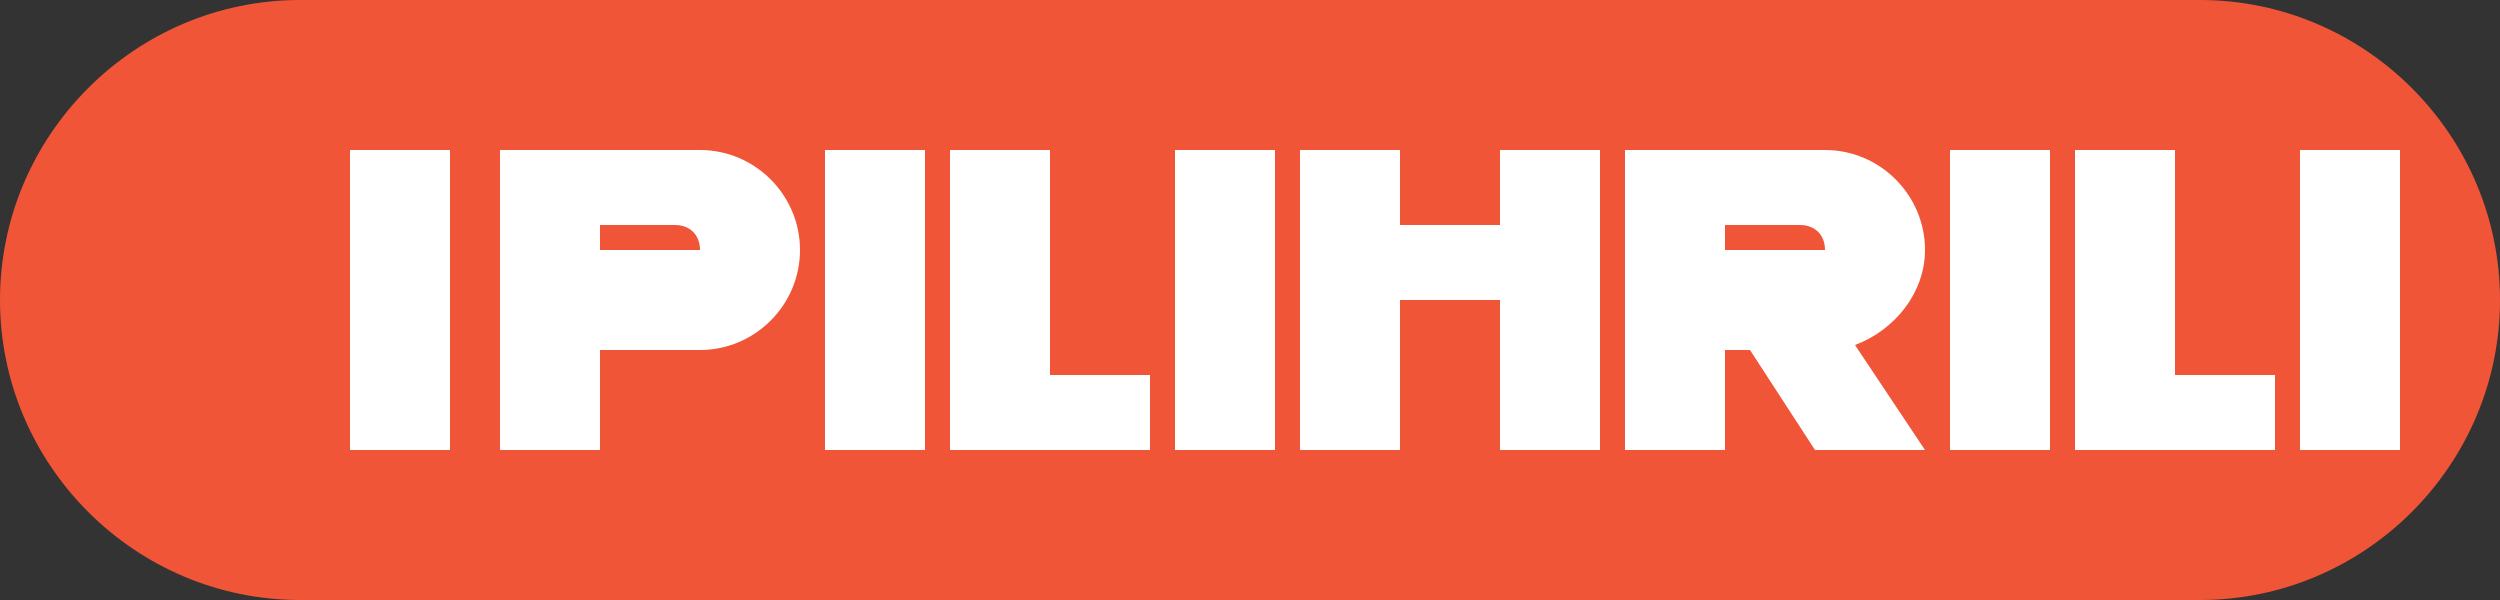 <svg viewBox="0 0 100 24" fill="none" xmlns="http://www.w3.org/2000/svg">
  <rect x="0" y="0" width="100" height="24" fill="#333333" stroke="none"/>
  <path d="M0 12C0 5.4 5.4 0 12 0H88C94.6 0 100 5.4 100 12C100 18.6 94.6 24 88 24H12C5.4 24 0 18.6 0 12Z" fill="#F05537"/>
  <path d="M14 6H18V18H14V6Z" fill="white"/>
  <path d="M20 6H28C30.2 6 32 7.8 32 10C32 12.2 30.2 14 28 14H24V18H20V6ZM24 10H28V10C28 9.4 27.6 9 27 9H24V10Z" fill="white"/>
  <path d="M33 6H37V18H33V6Z" fill="white"/>
  <path d="M38 6H42V15H46V18H38V6Z" fill="white"/>
  <path d="M47 6H51V18H47V6Z" fill="white"/>
  <path d="M52 6H56V9H60V6H64V18H60V12H56V18H52V6Z" fill="white"/>
  <path d="M65 6H73C75.2 6 77 7.8 77 10C77 11.7 75.8 13.2 74.2 13.8L77 18H72.6L70 14H69V18H65V6ZM69 10H73V10C73 9.4 72.6 9 72 9H69V10Z" fill="white"/>
  <path d="M78 6H82V18H78V6Z" fill="white"/>
  <path d="M83 6H87V15H91V18H83V6Z" fill="white"/>
  <path d="M92 6H96V18H92V6Z" fill="white"/>
</svg>

